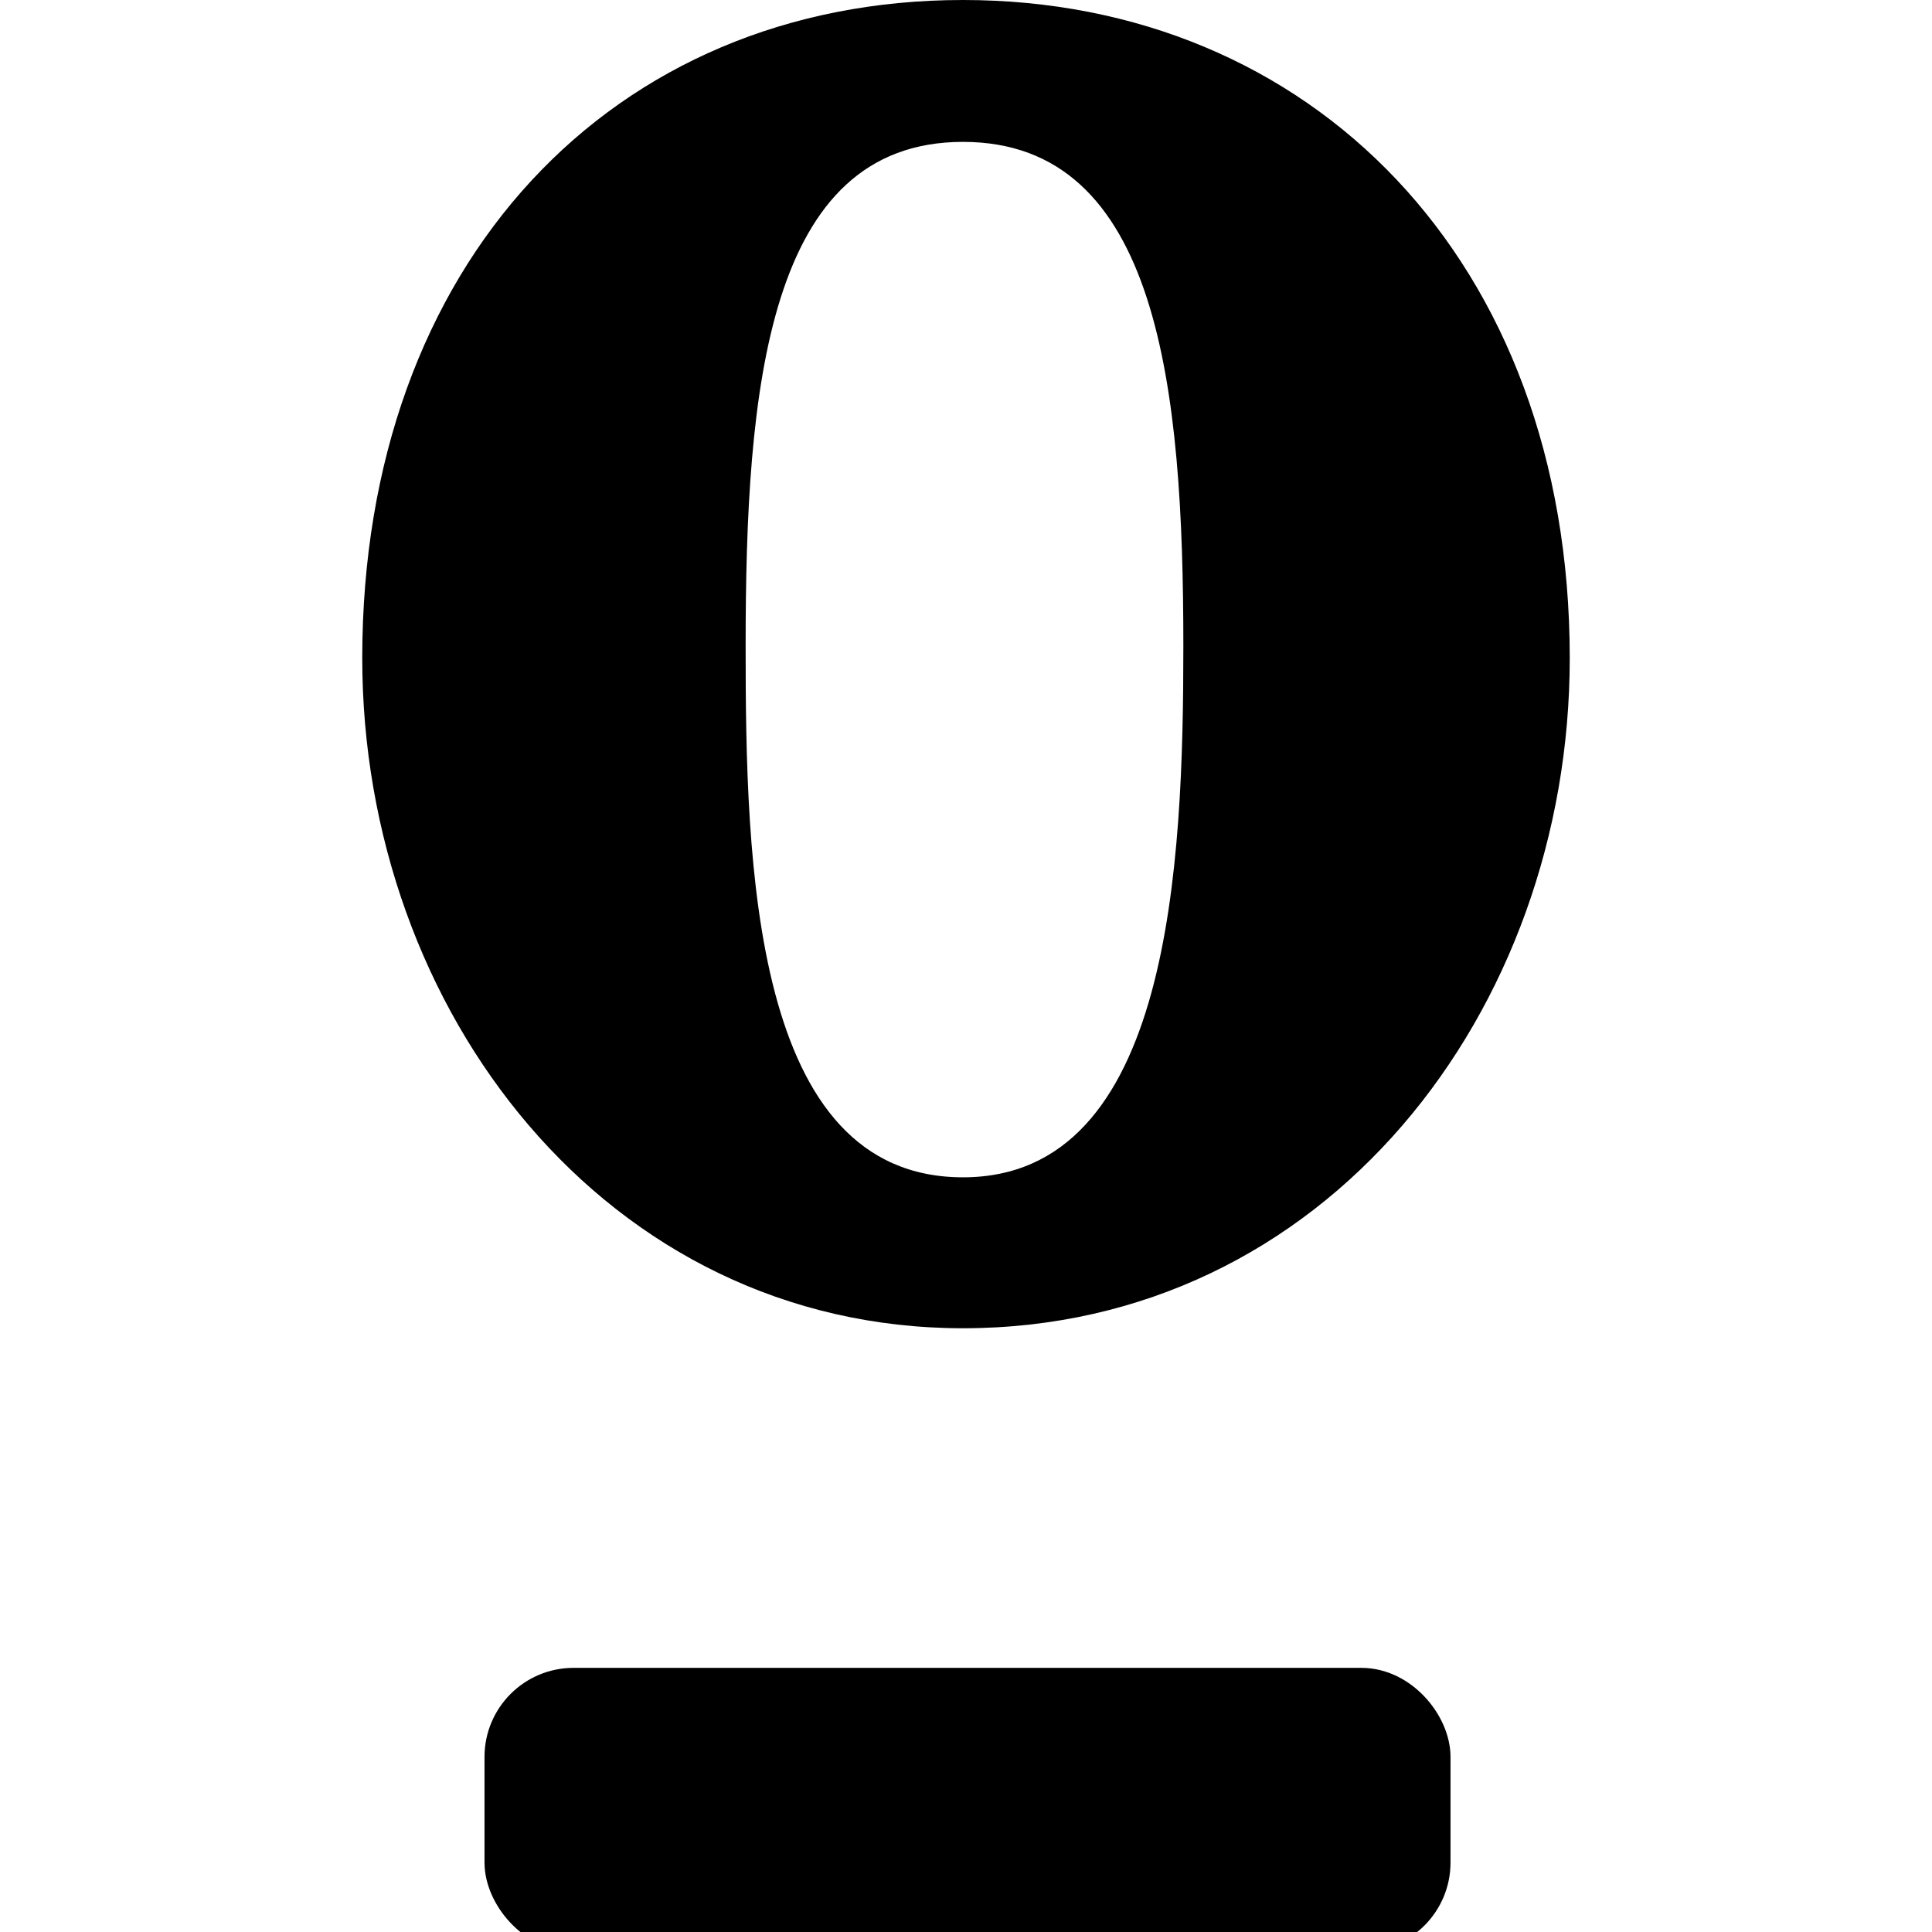 <?xml version="1.0" encoding="UTF-8" standalone="no"?>
<svg
   xmlns:dc="http://purl.org/dc/elements/1.1/"
   xmlns:cc="http://creativecommons.org/ns#"
   xmlns:rdf="http://www.w3.org/1999/02/22-rdf-syntax-ns#"
   xmlns:svg="http://www.w3.org/2000/svg"
   xmlns="http://www.w3.org/2000/svg"
   xmlns:sodipodi="http://sodipodi.sourceforge.net/DTD/sodipodi-0.dtd"
   xmlns:inkscape="http://www.inkscape.org/namespaces/inkscape"
   width="64"
   height="64"
   version="1.1"
   viewBox="0 0 64 64"
   id="svg6"
   sodipodi:docname="artifactory-logo-black.svg"
   inkscape:version="0.92.1 r15371">
  <defs
     id="defs10" />
  <sodipodi:namedview
     pagecolor="#ffffff"
     bordercolor="#666666"
     borderopacity="1"
     objecttolerance="10"
     gridtolerance="10"
     guidetolerance="10"
     inkscape:pageopacity="0"
     inkscape:pageshadow="2"
     inkscape:window-width="640"
     inkscape:window-height="480"
     id="namedview8"
     showgrid="false"
     inkscape:zoom="8.875"
     inkscape:cx="15.15493"
     inkscape:cy="32"
     inkscape:current-layer="svg6" />
  <rect
     x="16.8"
     y="56"
     width="30.5"
     height="7.9"
     rx="2.2"
     style="fill:#000;stroke-width:1.5;stroke:#000"
     id="rect2" />
  <path
     d="M31.9 0C20.3 0 12 8.7 12 21.8 12 33.5 20.1 44 31.9 44 43.9 44 52 33.5 52 21.8 52 8.6 43.4 0 31.9 0Zm7.3 21.4c0 7.2-0.4 17.6-7.3 17.6l0 0c-7 0-7.2-10.4-7.2-17.6 0-8.5 0.7-16.7 7.2-16.7 6.5 0 7.3 8.2 7.3 16.7l0 0z"
     id="path4" />
</svg>
